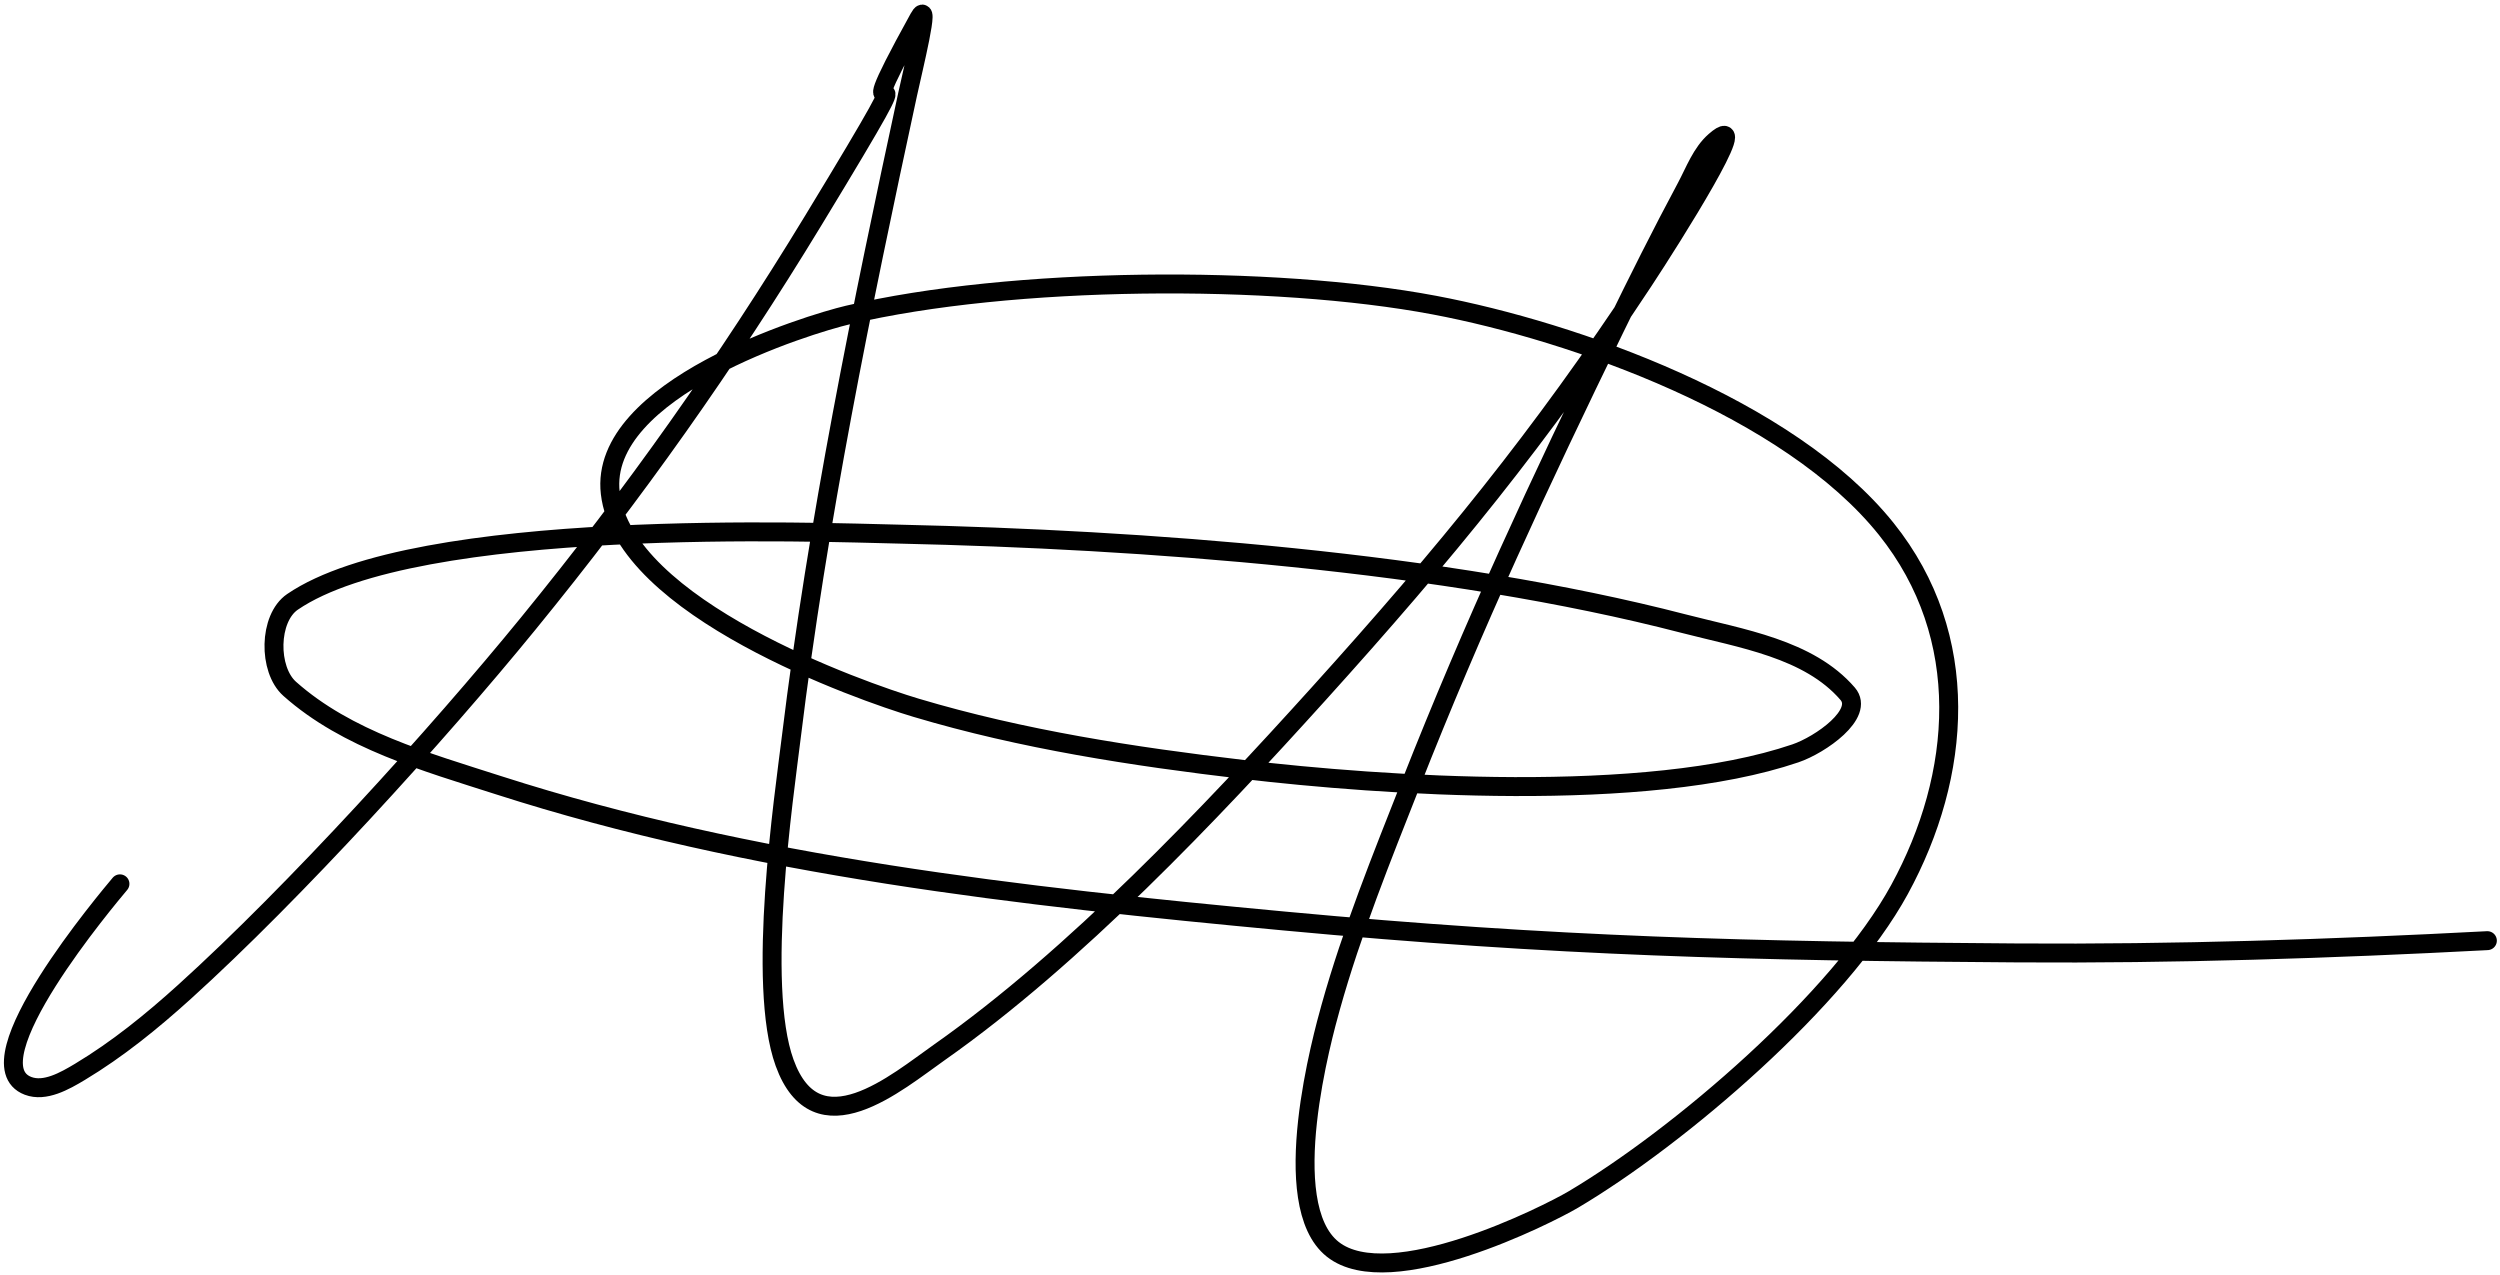 <svg width="396" height="202" viewBox="0 0 396 202" fill="none" xmlns="http://www.w3.org/2000/svg">
  <path d="M19 140C17.242 142.107 -4.993 168.405 4.444 172C7.098 173.011 10.233 171.24 12.667 169.778C18.623 166.199 24.07 161.773 29.222 157.111C46.687 141.308 69.223 116.482 83.667 98.778C100.401 78.266 115.069 57.554 128.778 35C151.503 -2.389 131.034 29.202 145.556 2.889C147.509 -0.651 144.632 10.936 143.778 14.889C136.473 48.704 129.537 82.454 125.333 116.833C124.2 126.105 119.778 155.893 124.278 168.333C129.353 182.364 142.065 171.425 148.833 166.667C170.207 151.64 191.833 128.768 208.833 109.944C229.033 87.578 244.068 69.163 260.333 44.5C264.902 37.572 277.925 16.883 271.667 22.333C269.497 24.223 268.47 27.13 267.111 29.667C263.17 37.026 259.433 44.495 255.778 52C243.95 76.286 233.38 98.986 223.444 124.222C218.861 135.864 214.143 147.505 210.778 159.556C209.584 163.831 202.085 190.752 211.111 197.889C220.146 205.032 245.118 192.433 249.222 190C266.048 180.024 291.373 158.337 300.889 140.889C310.763 122.783 312.486 100.889 298.778 83.778C283.379 64.557 249.329 52.512 227.222 48.333C201.64 43.498 160.204 43.791 134.333 49.889C128.108 51.356 94.748 61.543 96.667 78.111C98.775 96.311 136.405 109.513 145.111 112.111C161.977 117.145 179.52 119.831 197 121.889C218.636 124.436 260.663 127.406 284.389 119.333C288.352 117.985 295.4 113.059 292.667 109.889C286.512 102.751 275.79 101.144 266.667 98.778C228.654 88.917 180.919 85.472 142.611 84.611C129.849 84.324 66.138 81.824 46.333 95.333C42.537 97.923 42.456 106.057 45.889 109.111C54.971 117.19 67.427 120.672 79 124.389C119.098 137.267 161.824 142 203.444 145.889C246.881 149.948 277.165 150.66 319.556 150.944C344.412 151.111 369.212 150.305 394 149" id="signature" stroke="black" stroke-width="3" stroke-linecap="round"/>
</svg>
